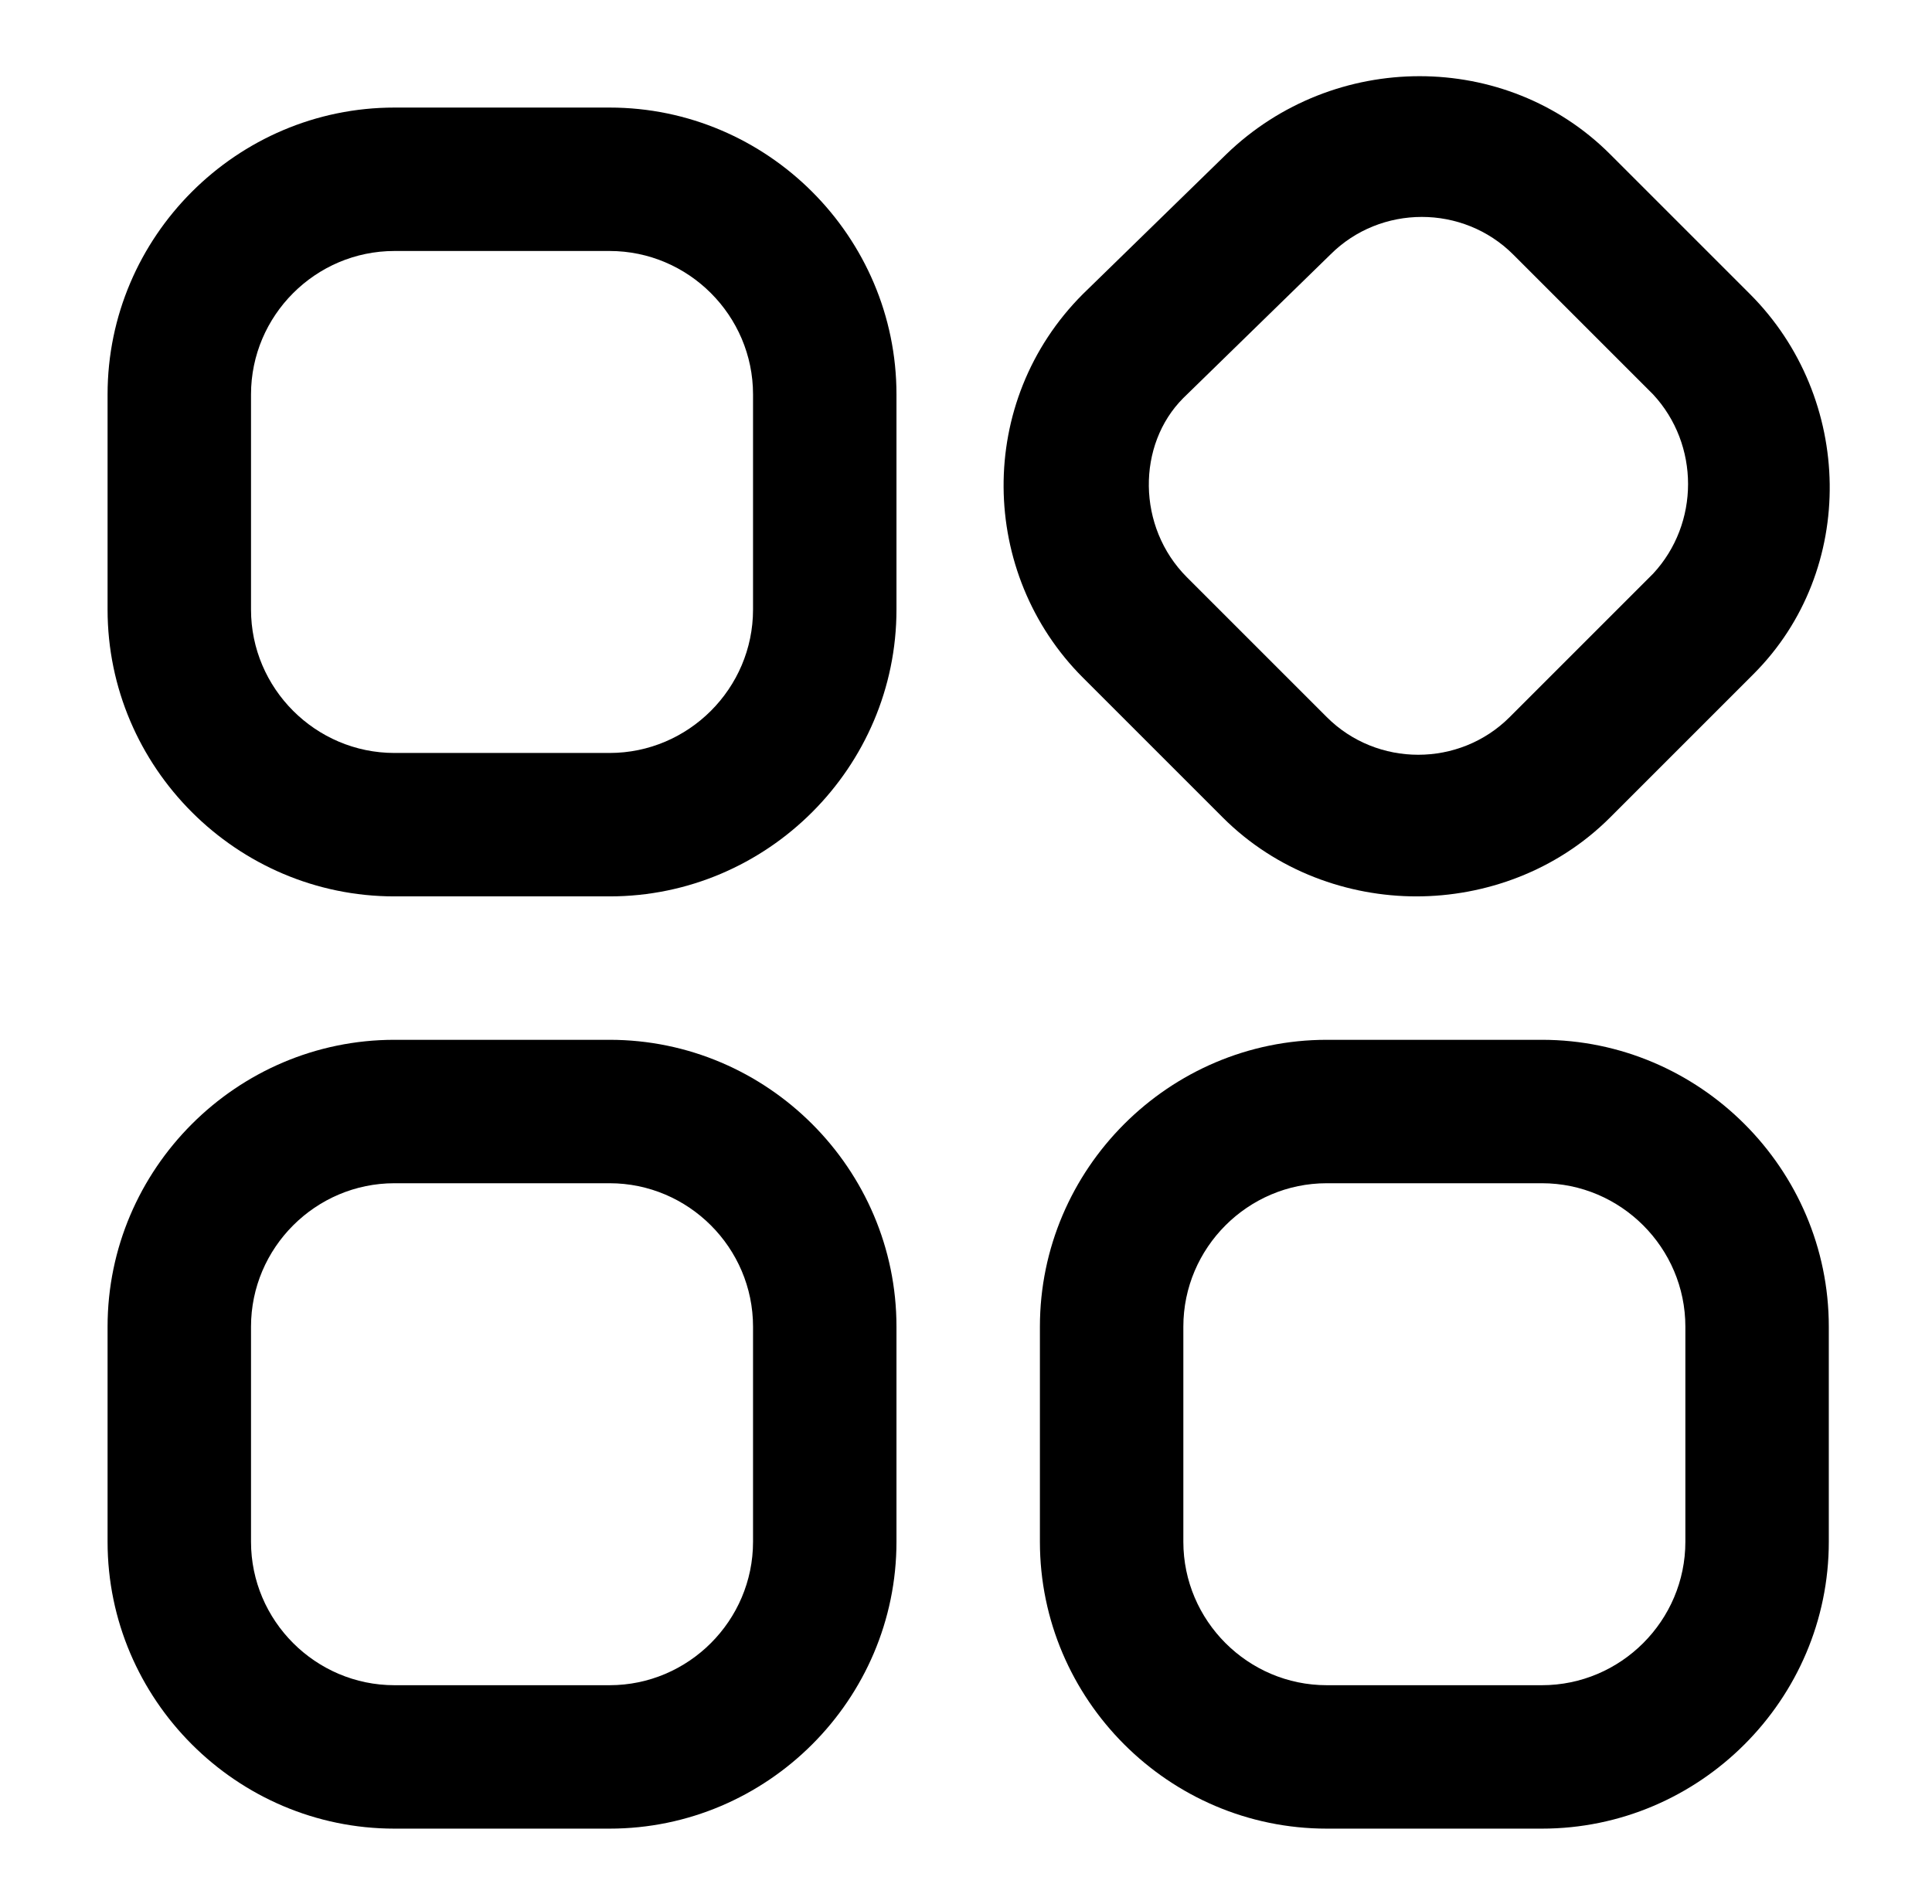 <?xml version="1.0" standalone="no"?><!DOCTYPE svg PUBLIC "-//W3C//DTD SVG 1.1//EN" "http://www.w3.org/Graphics/SVG/1.1/DTD/svg11.dtd"><svg t="1579155927884" class="icon" viewBox="0 0 1039 1024" version="1.1" xmlns="http://www.w3.org/2000/svg" p-id="5176" width="129.875" height="128" xmlns:xlink="http://www.w3.org/1999/xlink"><defs><style type="text/css"></style></defs><path d="M327.834 482.109h-115.706c-84.851 0-154.275-69.424-154.275-154.275v-115.706c0-84.851 69.424-154.275 154.275-154.275h115.706c84.851 0 154.275 69.424 154.275 154.275v115.706c0 84.851-69.424 154.275-154.275 154.275z m-115.706-347.119c-42.426 0-77.137 34.712-77.137 77.137v115.706c0 42.426 34.712 77.137 77.137 77.137h115.706c42.426 0 77.137-34.712 77.137-77.137v-115.706c0-42.426-34.712-77.137-77.137-77.137h-115.706zM327.834 983.503h-115.706c-84.851 0-154.275-69.424-154.275-154.275v-115.706c0-84.851 69.424-154.275 154.275-154.275h115.706c84.851 0 154.275 69.424 154.275 154.275v115.706c0 84.851-69.424 154.275-154.275 154.275z m-115.706-347.119c-42.426 0-77.137 34.712-77.137 77.137v115.706c0 42.426 34.712 77.137 77.137 77.137h115.706c42.426 0 77.137-34.712 77.137-77.137v-115.706c0-42.426-34.712-77.137-77.137-77.137h-115.706zM829.228 983.503h-115.706c-84.851 0-154.275-69.424-154.275-154.275v-115.706c0-84.851 69.424-154.275 154.275-154.275h115.706c84.851 0 154.275 69.424 154.275 154.275v115.706c0 84.851-69.424 154.275-154.275 154.275z m-115.706-347.119c-42.426 0-77.137 34.712-77.137 77.137v115.706c0 42.426 34.712 77.137 77.137 77.137h115.706c42.426 0 77.137-34.712 77.137-77.137v-115.706c0-42.426-34.712-77.137-77.137-77.137h-115.706z" p-id="5177"></path><path d="M761.733 482.109c-36.64 0-75.209-13.499-104.136-42.426l-75.209-75.209c-55.925-55.925-57.853-148.49 0-206.343l77.137-75.209c57.853-55.925 150.418-55.925 206.343 0l75.209 75.209c55.925 55.925 57.853 148.49 1.928 204.414l-1.928 1.928-75.209 75.209c-28.927 28.927-67.495 42.426-104.136 42.426z m-125.348-268.053c-25.07 25.07-25.07 69.424 1.928 96.422l75.209 75.209c26.998 26.998 71.352 26.998 98.35 0l77.137-77.137c25.07-26.998 25.07-69.424 0-96.422l-75.209-75.209c-26.998-26.998-71.352-26.998-98.35 0l-79.066 77.137z" p-id="5178"></path></svg>